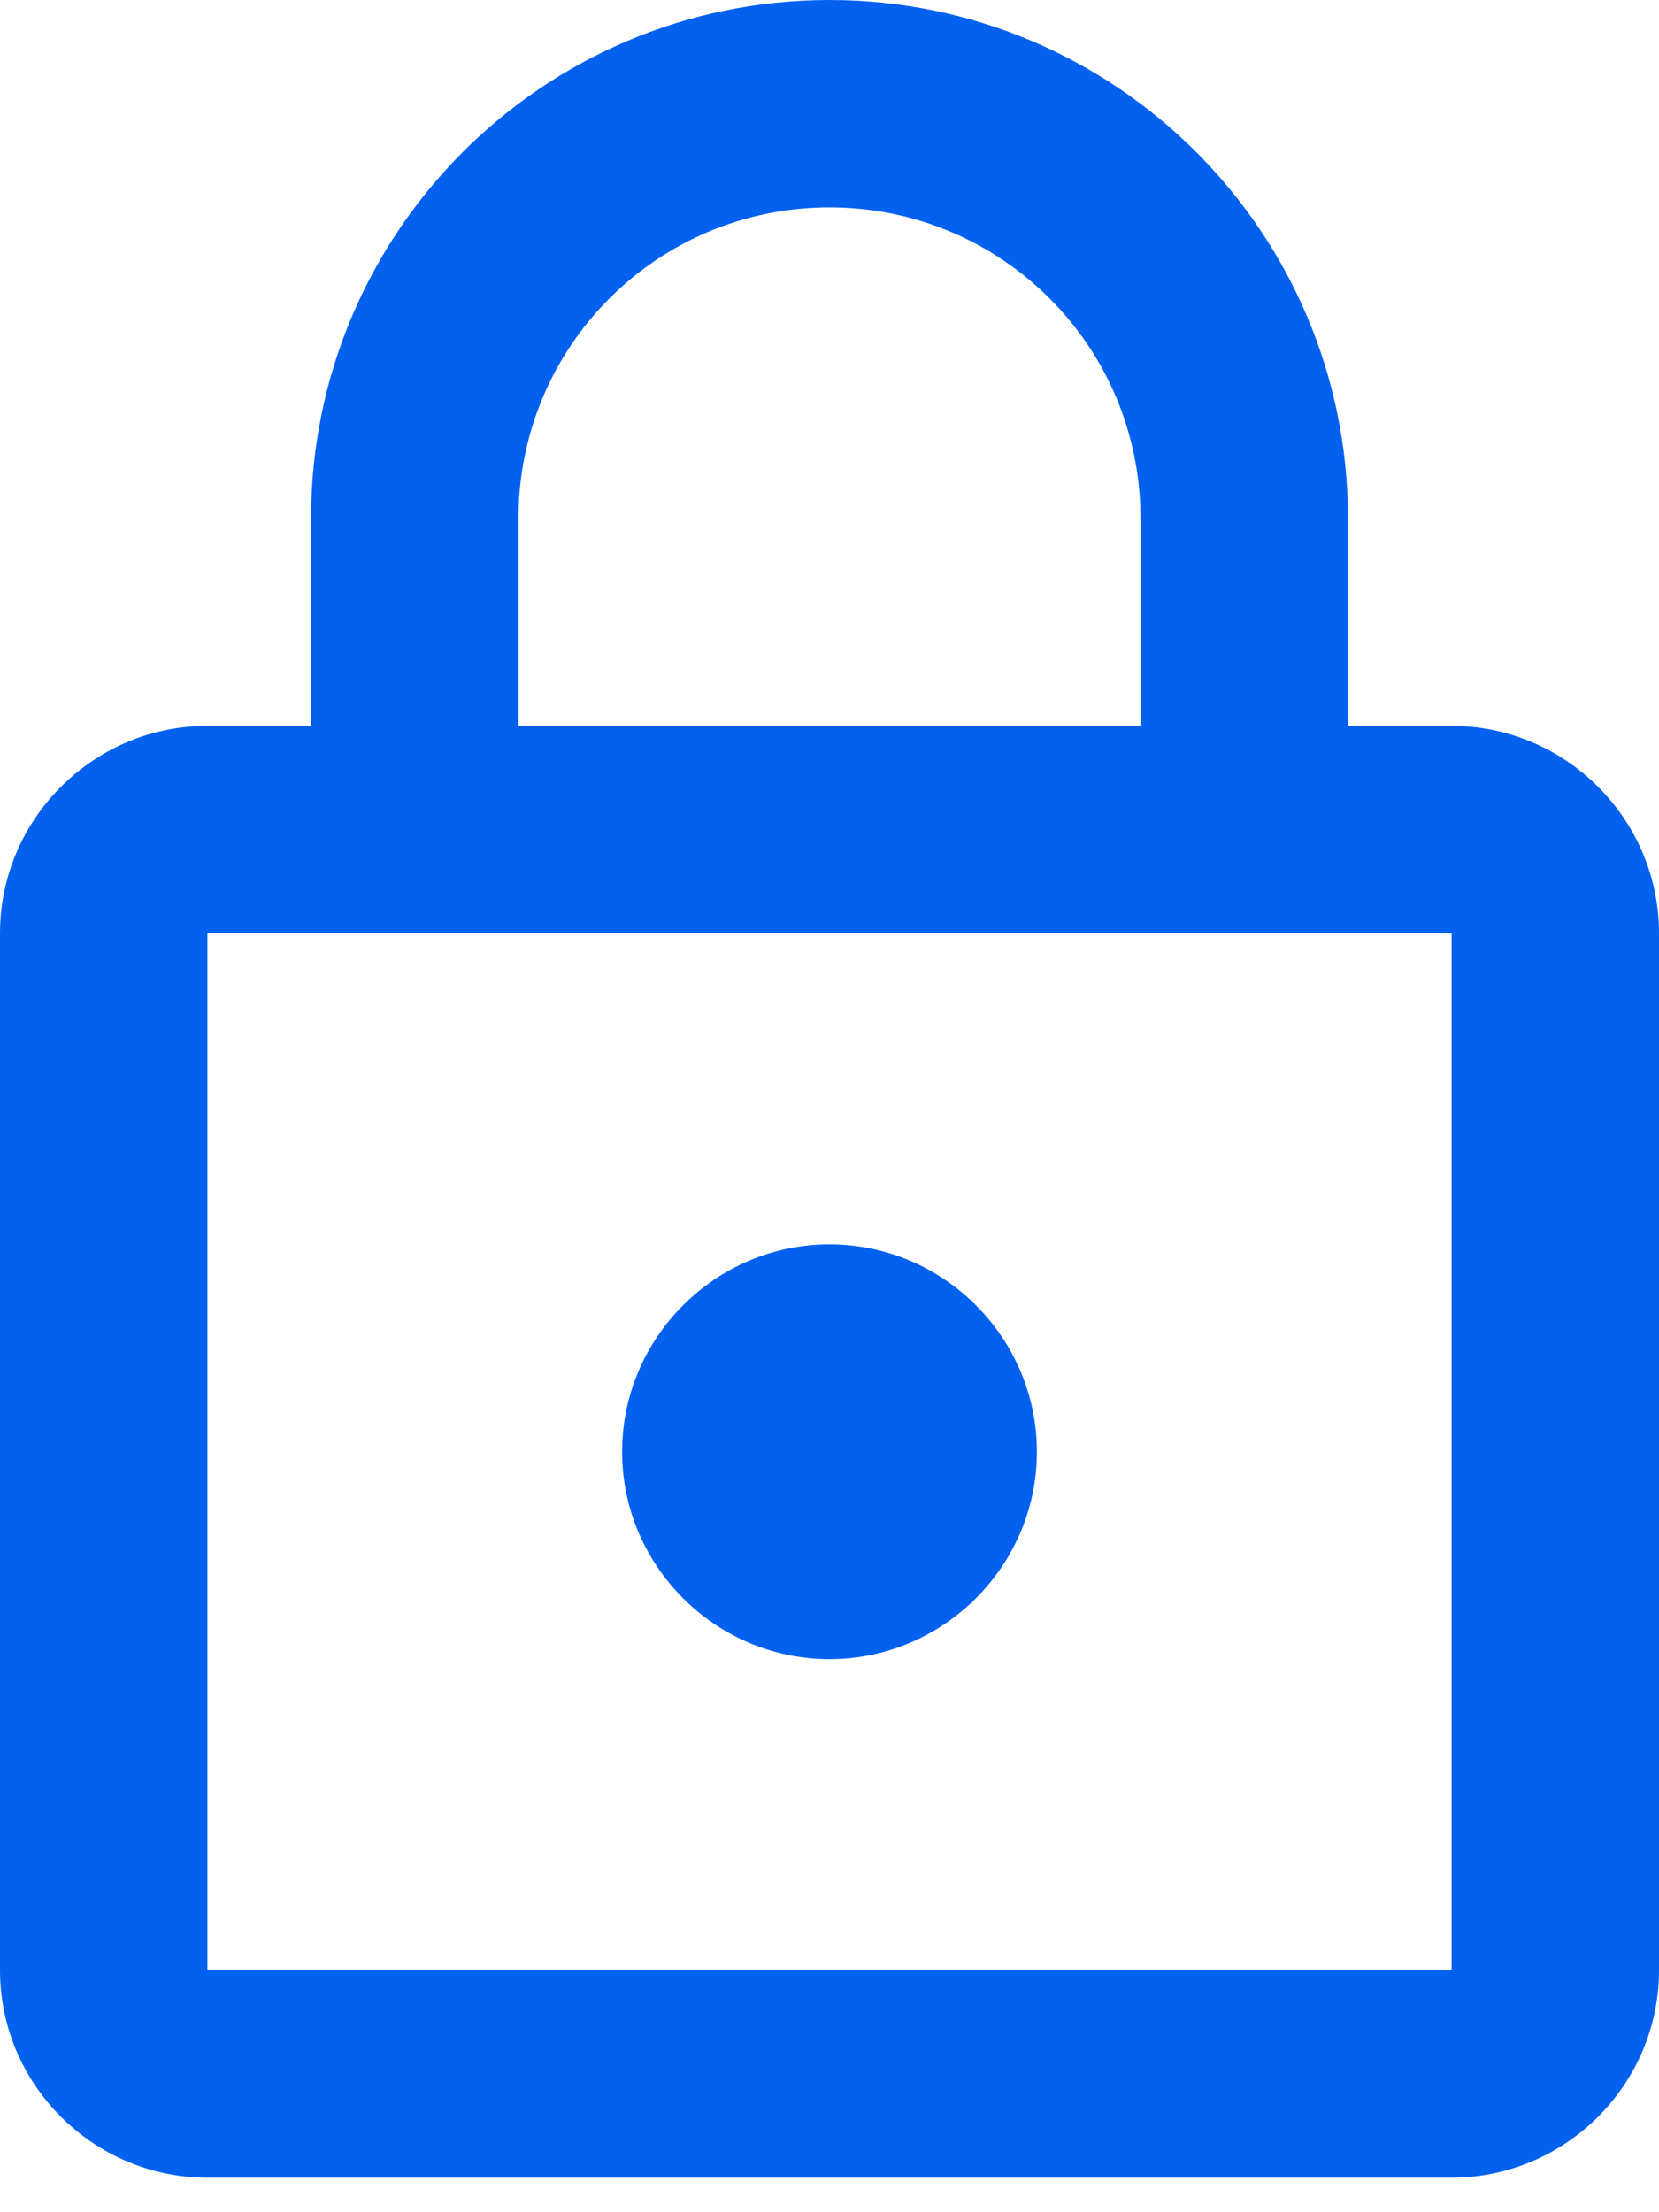<svg width="27" height="36" viewBox="0 0 27 36" fill="none" xmlns="http://www.w3.org/2000/svg">
<path d="M23.625 11.812H21.938V8.438C21.938 3.78 18.157 0 13.5 0C8.842 0 5.062 3.78 5.062 8.438V11.812H3.375C1.519 11.812 0 13.331 0 15.188V32.062C0 33.919 1.519 35.438 3.375 35.438H23.625C25.481 35.438 27 33.919 27 32.062V15.188C27 13.331 25.481 11.812 23.625 11.812ZM8.438 8.438C8.438 5.636 10.699 3.375 13.5 3.375C16.301 3.375 18.562 5.636 18.562 8.438V11.812H8.438V8.438ZM23.625 32.062H3.375V15.188H23.625V32.062ZM13.5 27C15.356 27 16.875 25.481 16.875 23.625C16.875 21.769 15.356 20.25 13.5 20.25C11.644 20.25 10.125 21.769 10.125 23.625C10.125 25.481 11.644 27 13.5 27Z" fill="#0361F0"/>
</svg>
